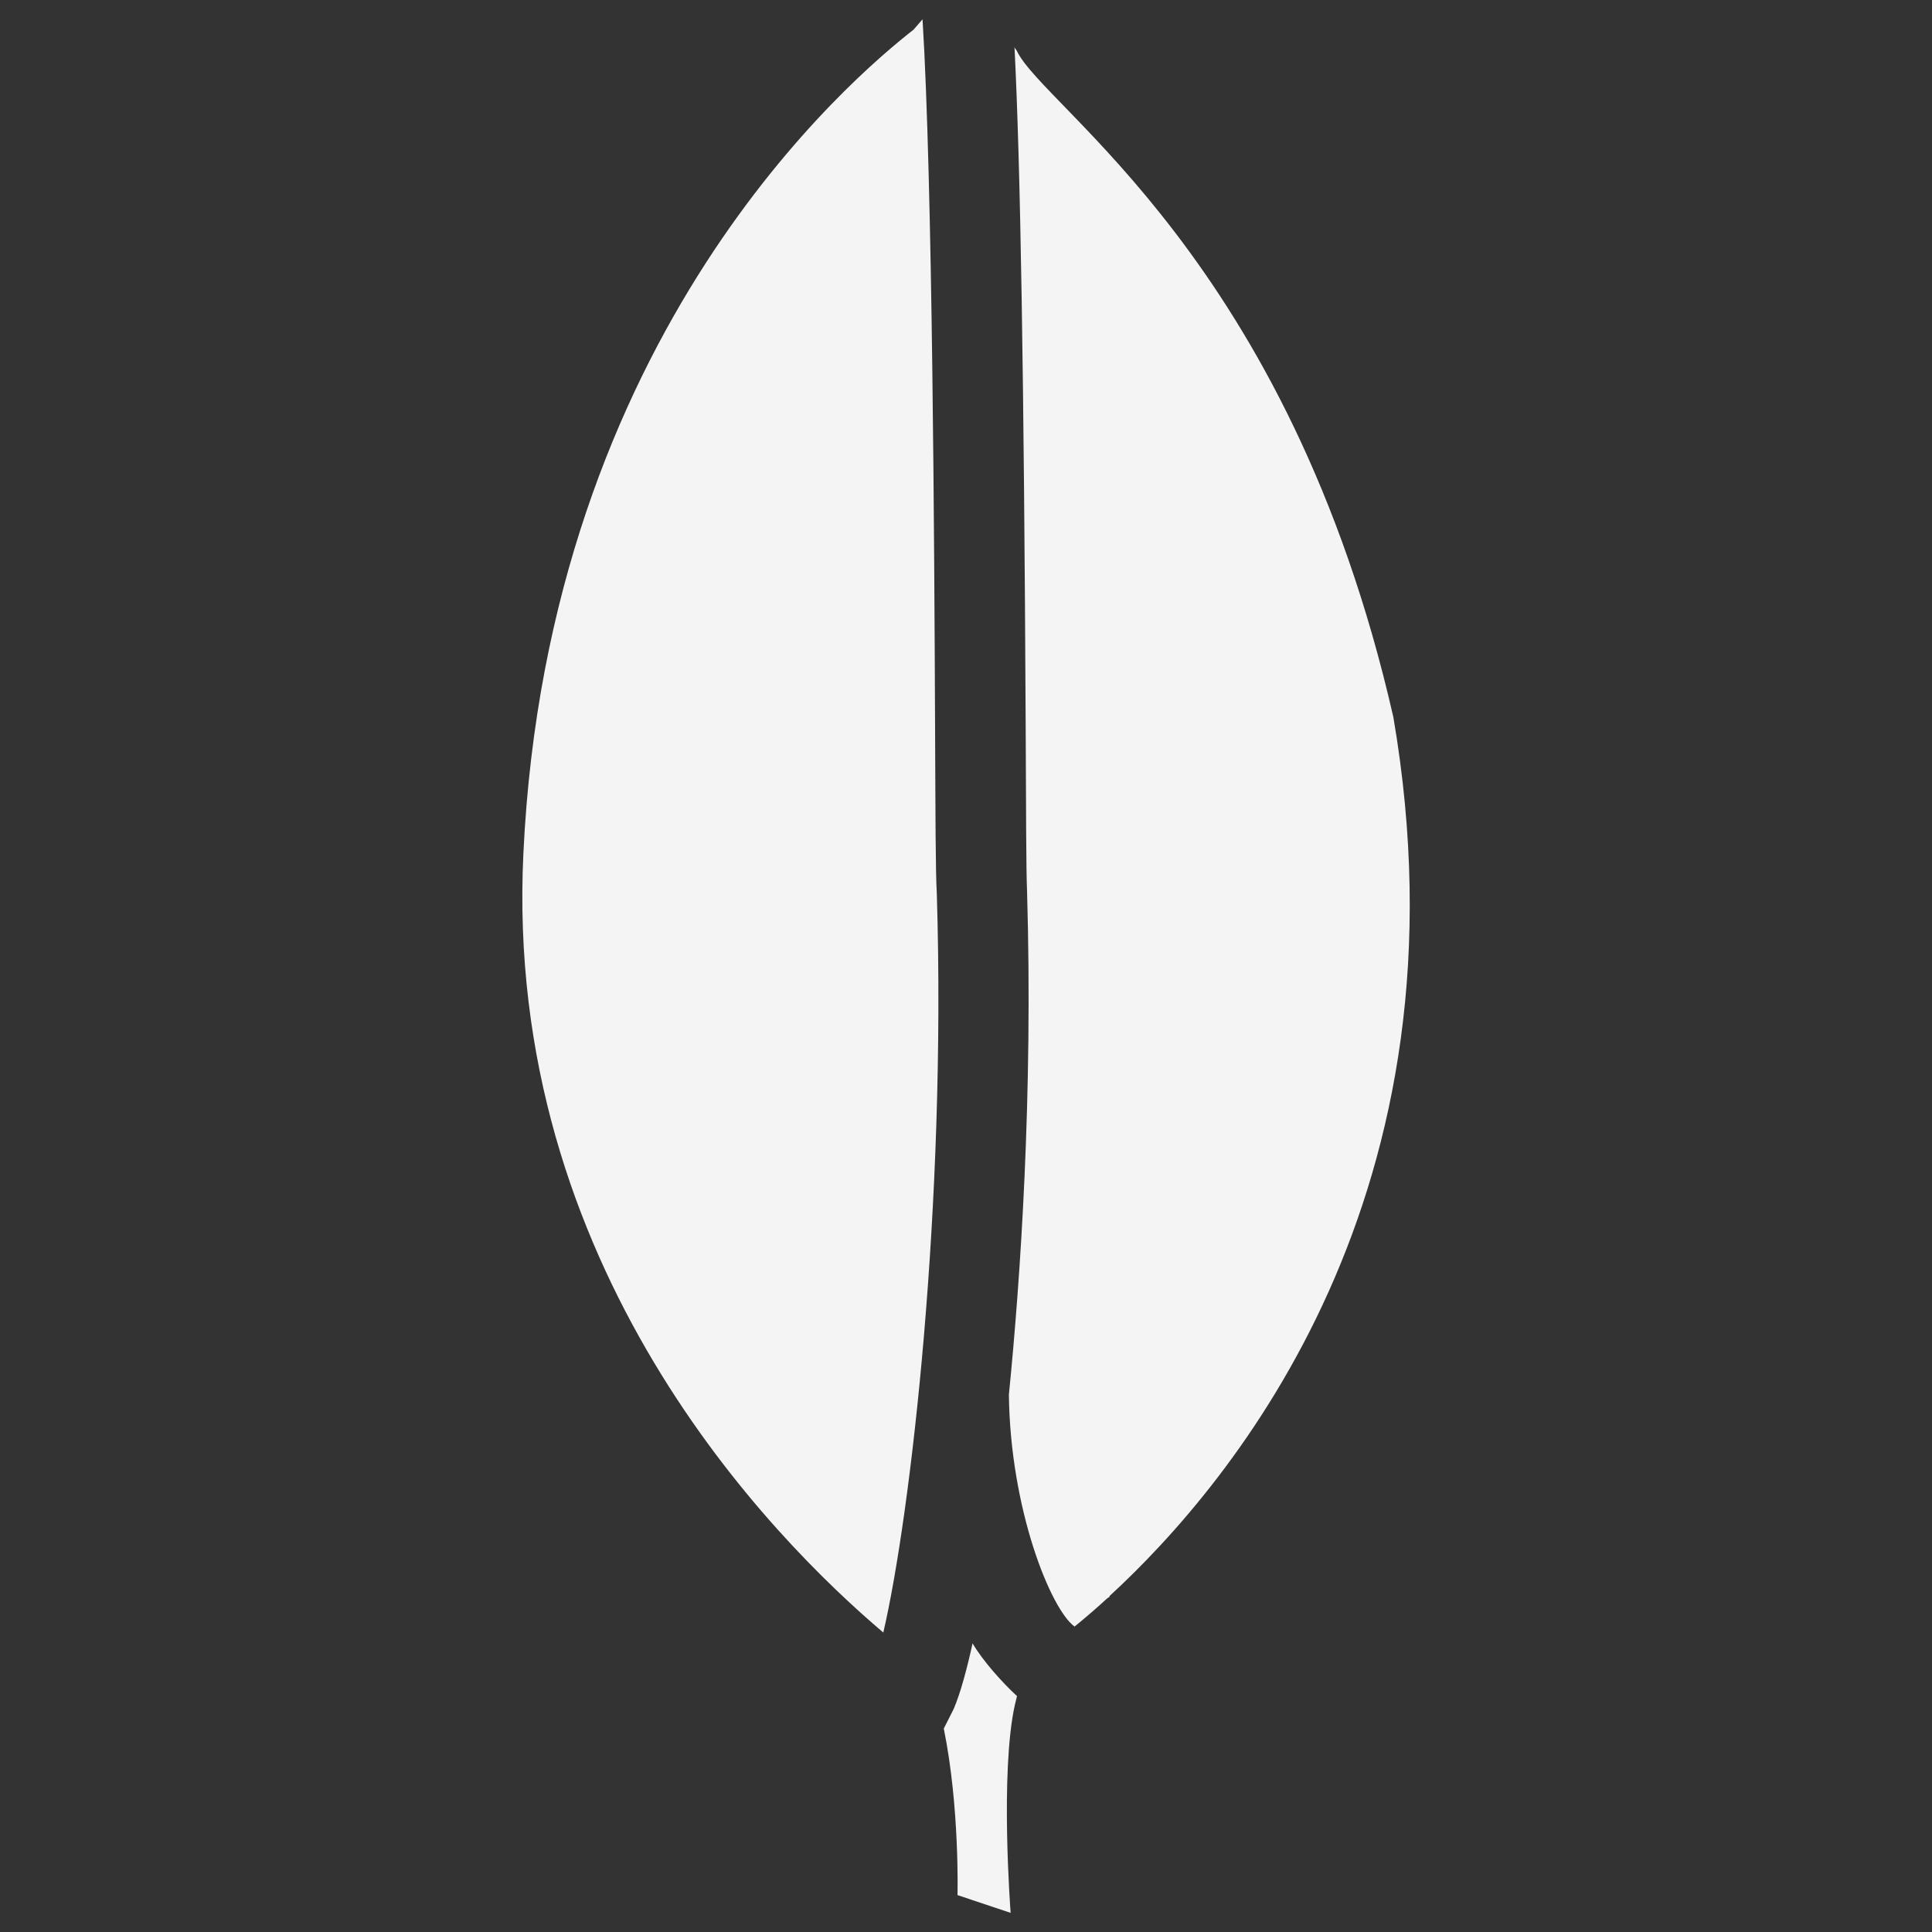 <?xml version="1.0" encoding="utf-8"?>
<!-- Svg Vector Icons : http://www.onlinewebfonts.com/icon -->
<!DOCTYPE svg PUBLIC "-//W3C//DTD SVG 1.1//EN" "http://www.w3.org/Graphics/SVG/1.1/DTD/svg11.dtd">
<svg version="1.1" xmlns="http://www.w3.org/2000/svg" xmlns:xlink="http://www.w3.org/1999/xlink" x="100px" y="100px" viewBox="0 0 1000 1000" enable-background="new 0 0 1000 1000" xml:space="preserve">
<rect x="0" y="0" width="1000" height="1000" fill="#333333" stroke="none"/>
<g>
<path fill="#f4f4f4" d="M484,377.9c-0.4-93.8-1.3-284.6-6.5-367.9c-1.6,1.8-2.9,3.4-4.7,5.4C442,39.5,283.6,172.2,270.9,441.8C260.6,655.6,399.3,795.9,457.2,845c14.3-61.7,32.6-221.2,27.7-382.2C484.2,451,484.2,420.4,484,377.9z"/>
<path fill="#f4f4f4" d="M503.4,850.6c-2.9,13.2-6.3,25.9-9.8,34l-5.1,10.1c8.3,40.7,7.1,86.2,7.1,86.2l27.5,9.2c0,0-5.6-72.6,2.2-107.7c0.4-1.6,0.7-2.9,1.1-4.5C518.8,870.9,508.8,859.8,503.4,850.6z"/>
<path fill="#f4f4f4" d="M721.2,371.2c-54.1-237.5-181.4-315.4-195-345.1c-0.4-0.4-0.9-1.1-1.1-1.8c3.1,61.2,4.9,169.6,5.8,353.4v0.4c0.2,40.2,0.2,72.2,0.7,83.1c3.1,106.1-3.4,200.4-9.4,260.7c0.7,59.4,21.7,111.2,34,120c4.9-4,10.7-8.9,17-14.7c0.7-0.4,1.1-0.7,1.1-0.7c0-0.2,0-0.2,0-0.4C639,766.6,763.2,616.7,721.2,371.2z"/></g>
</svg>